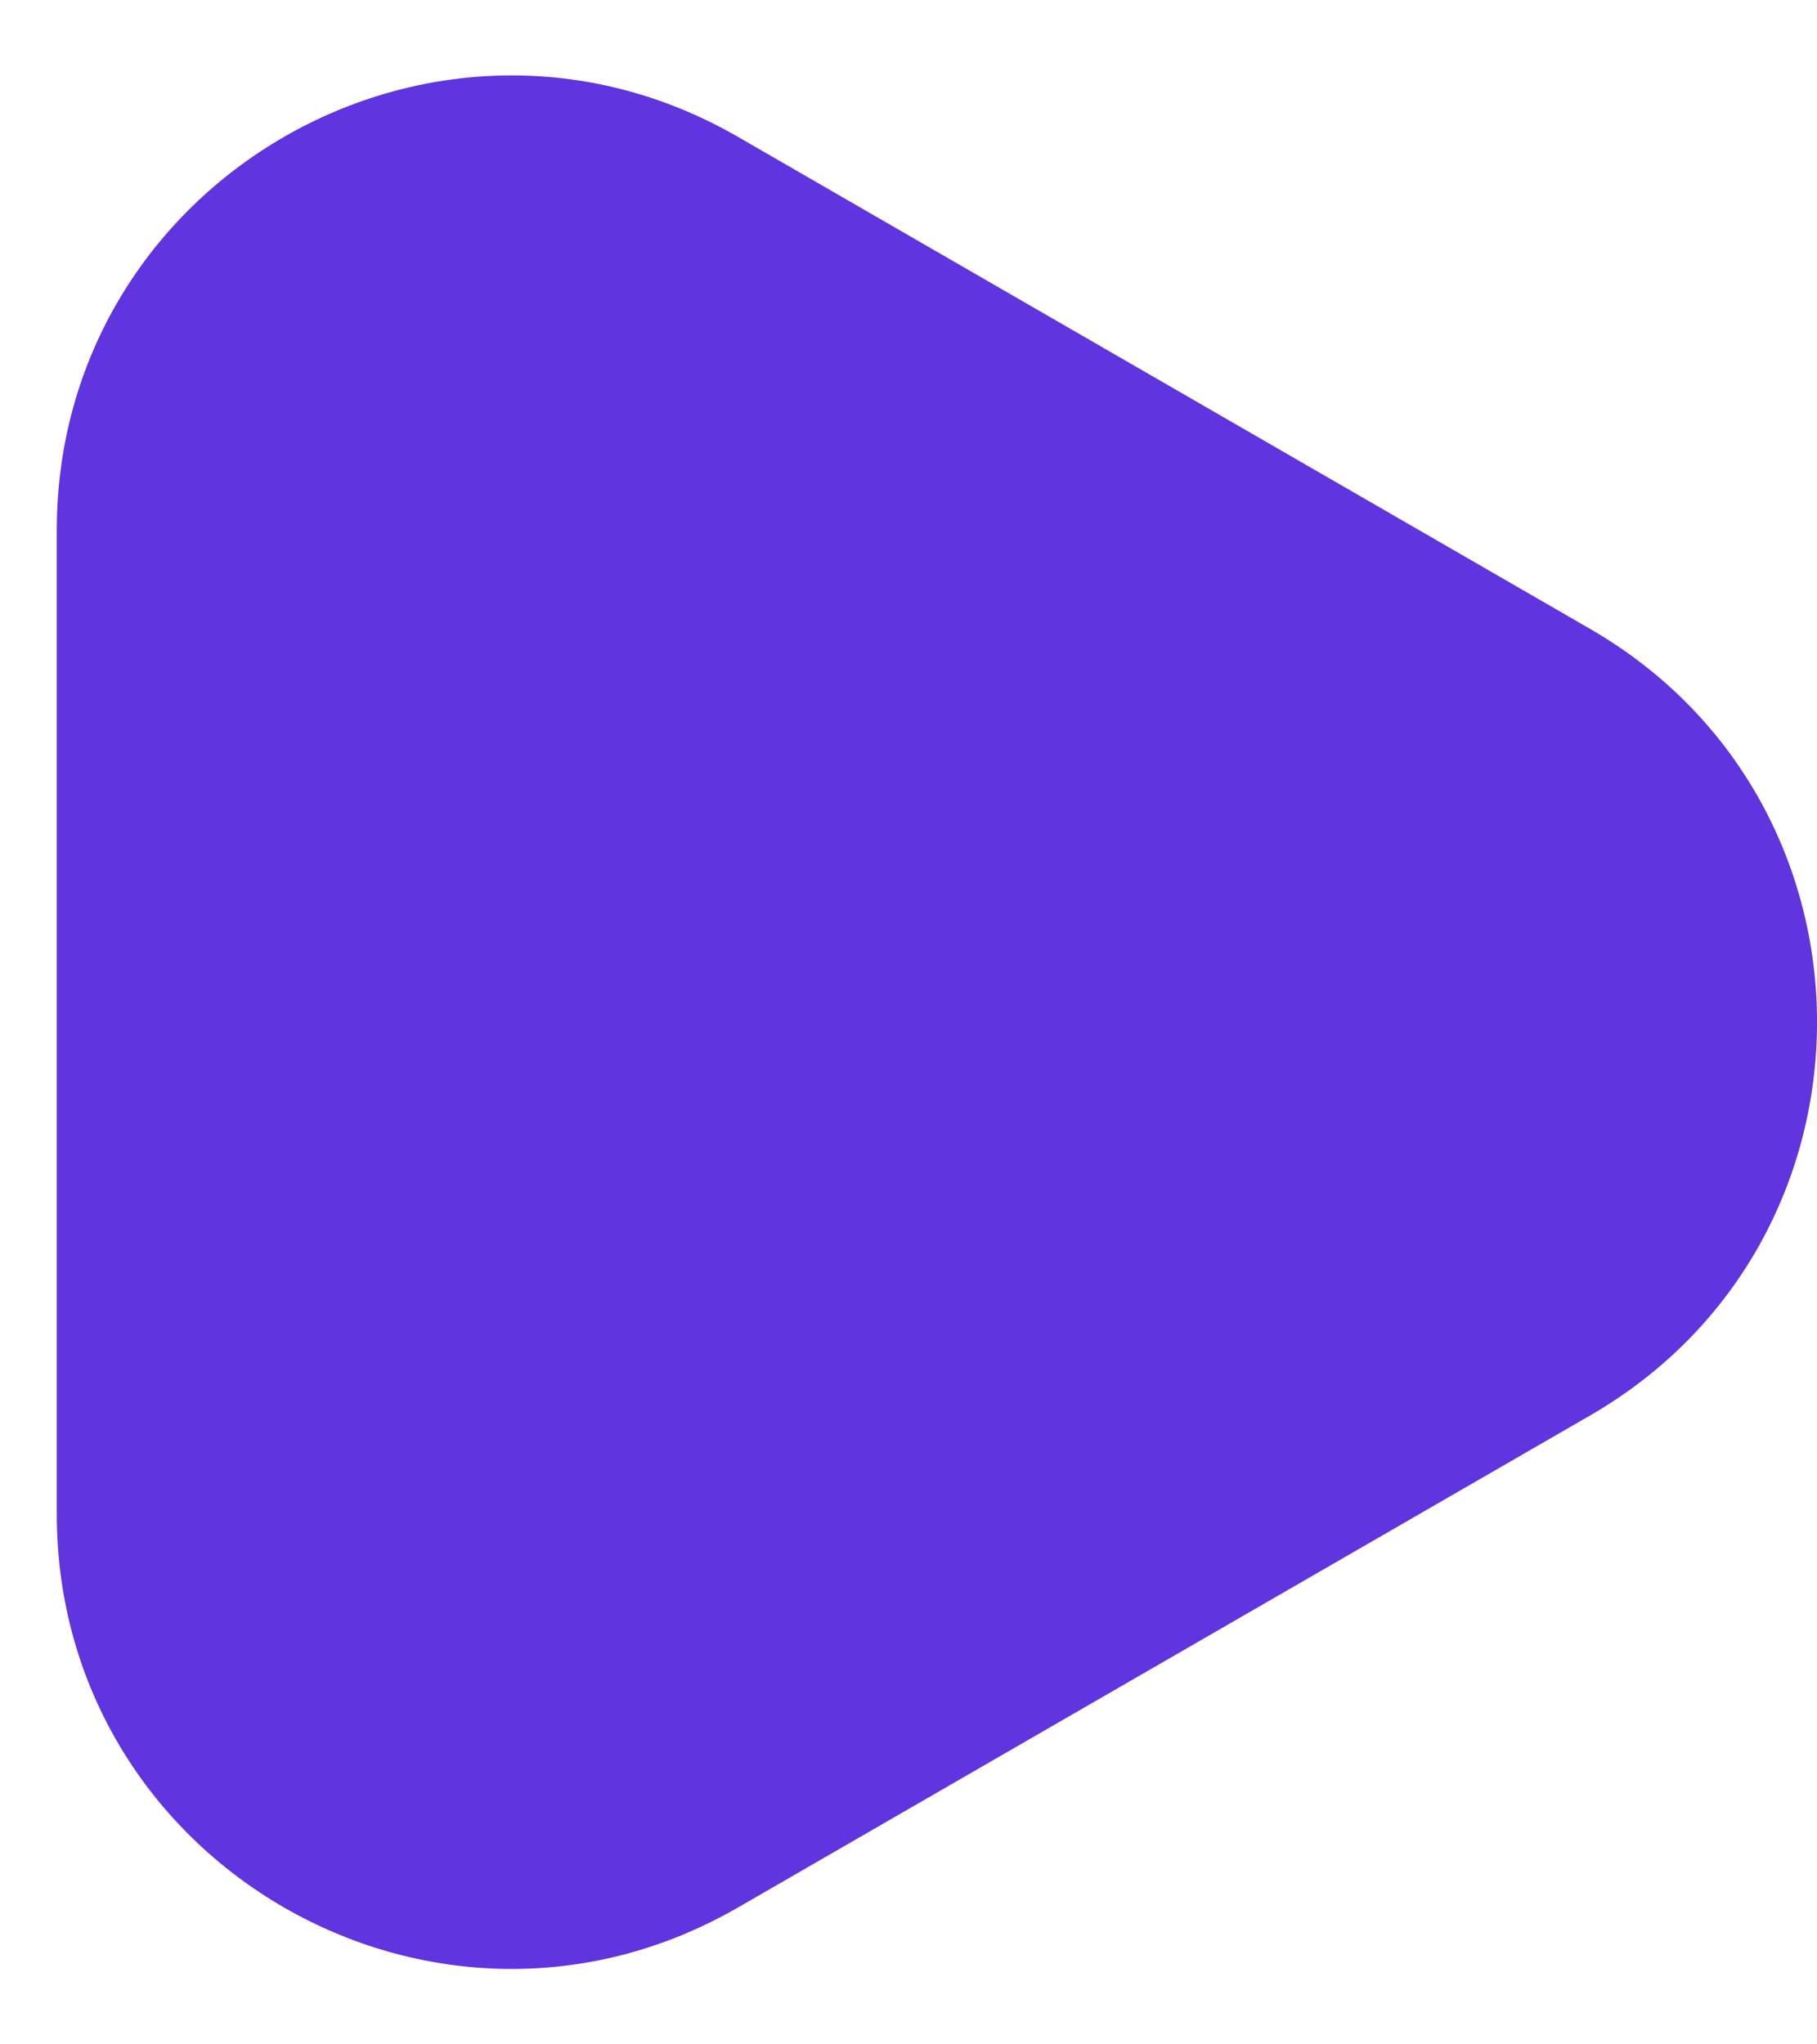 <svg width="16" height="18" viewBox="0 0 16 18" fill="none" xmlns="http://www.w3.org/2000/svg">
<path d="M14 5.536C16.667 7.075 16.667 10.925 14 12.464L6.5 16.794C3.833 18.334 0.5 16.409 0.5 13.33L0.5 4.67C0.5 1.591 3.833 -0.334 6.5 1.206L14 5.536Z" fill="#6034DF"/>
</svg>
